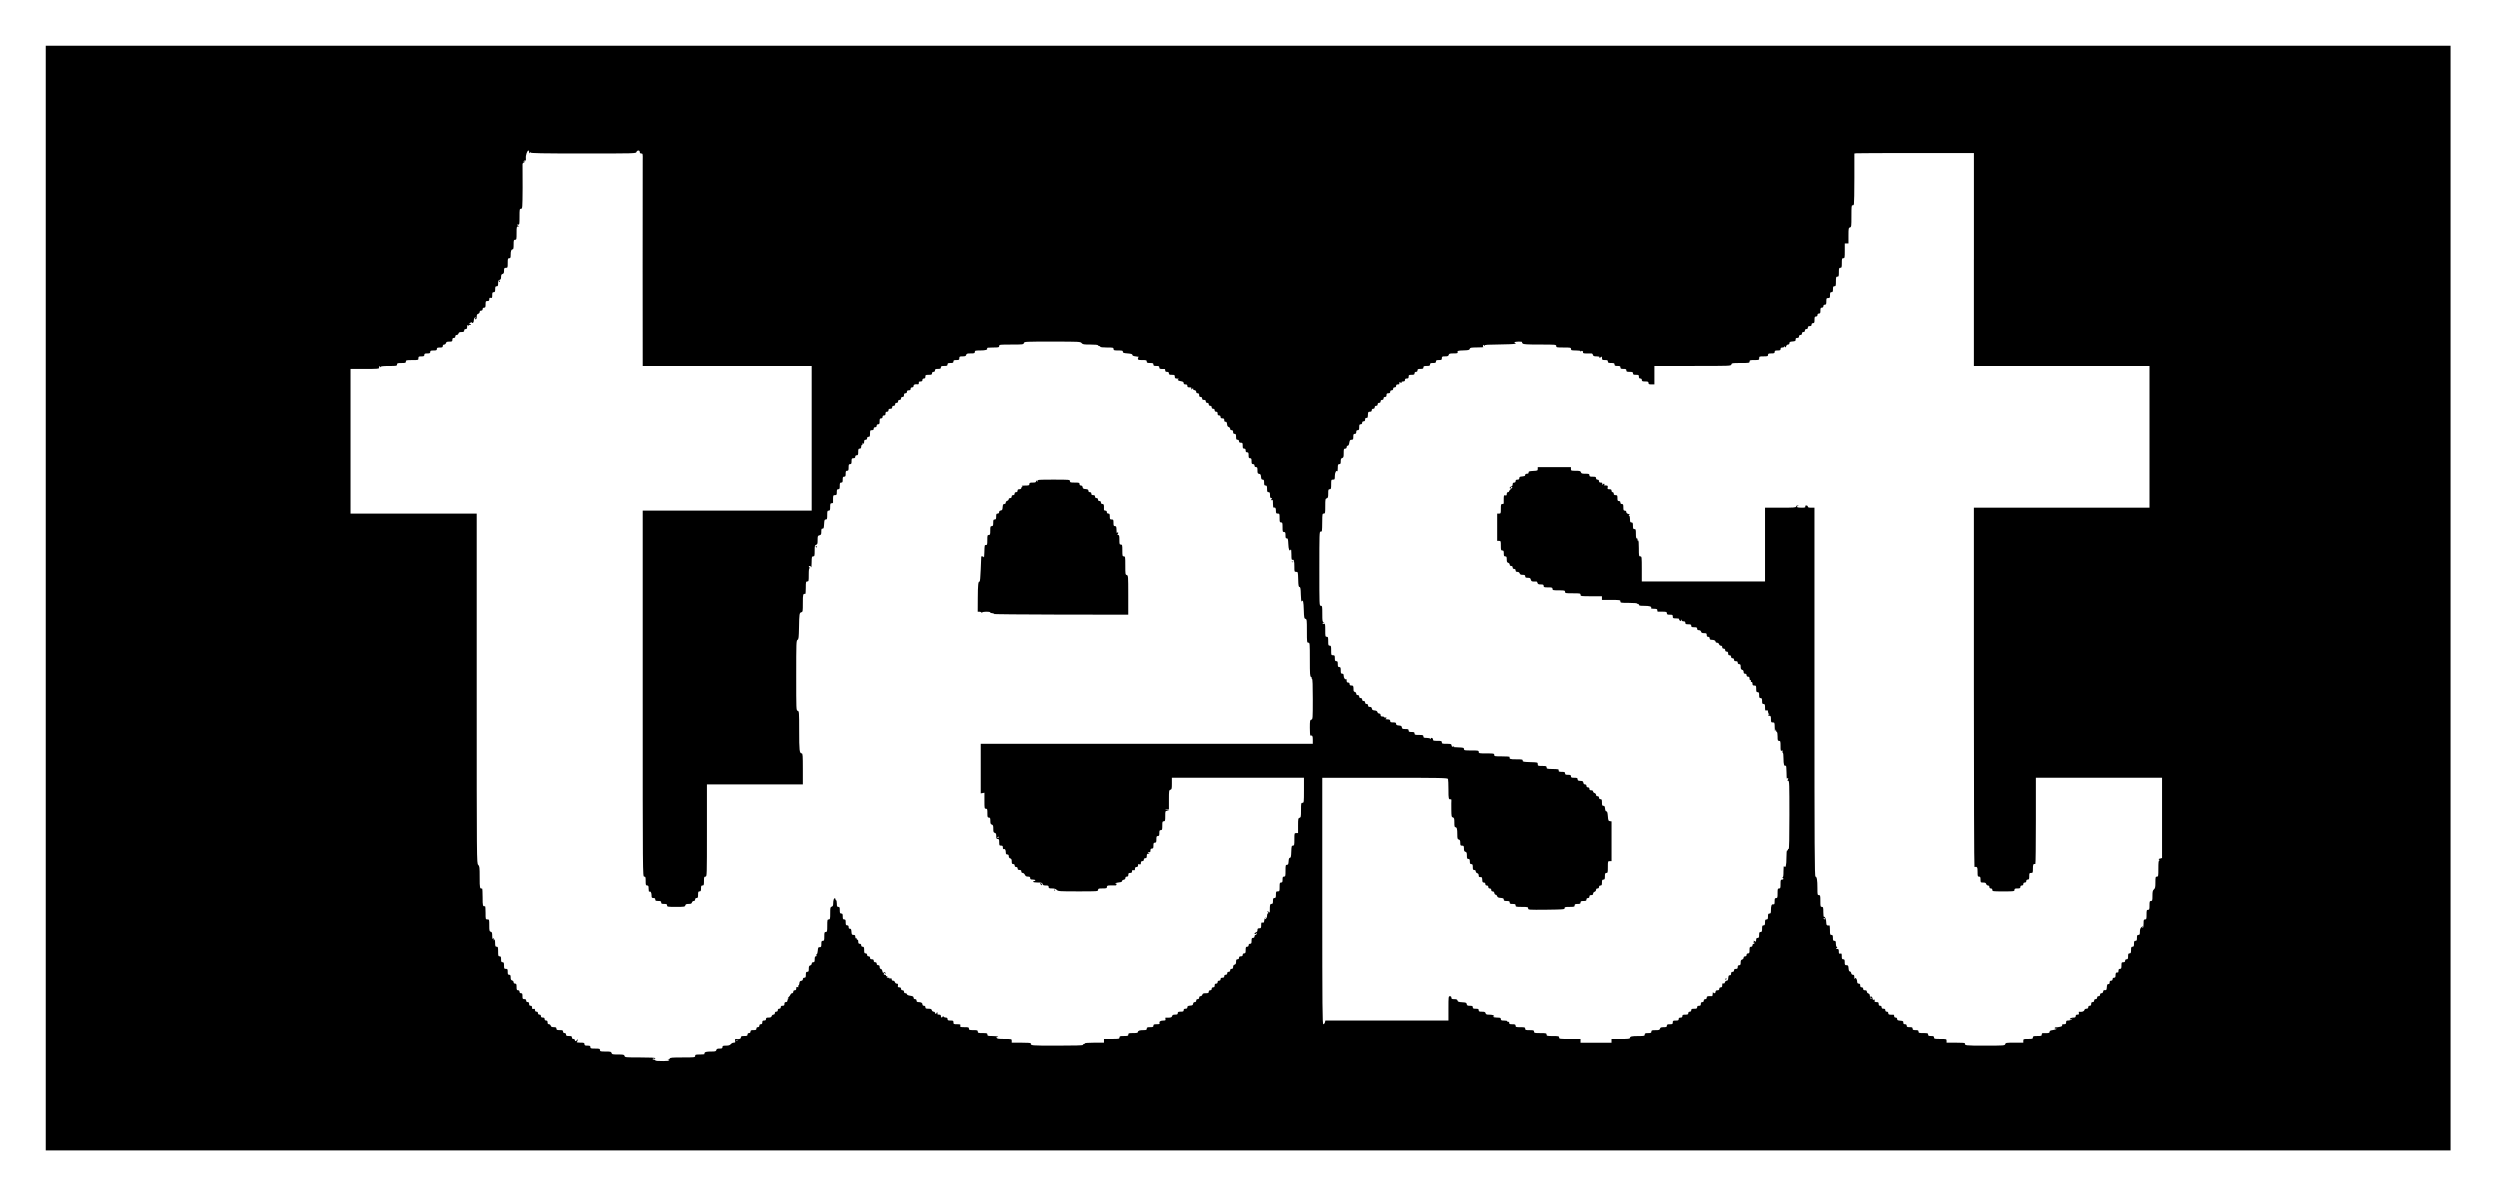 <?xml version="1.0" standalone="no"?>
<!DOCTYPE svg PUBLIC "-//W3C//DTD SVG 20010904//EN"
 "http://www.w3.org/TR/2001/REC-SVG-20010904/DTD/svg10.dtd">
<svg version="1.0" xmlns="http://www.w3.org/2000/svg"
 width="3388pt" height="1621pt" viewBox="0 0 3388 1621"
 preserveAspectRatio="xMidYMid meet">

<g transform="translate(0,1621) scale(0.1,-0.1)"
fill="#000000" stroke="none">
<path d="M620 8105 l0 -7485 16295 0 16295 0 0 7485 0 7485 -16295 0 -16295 0
0 -7485z m6550 6043 c0 -19 2 -20 10 -8 6 10 10 11 10 3 0 -10 150 -13 714
-13 706 0 715 0 721 20 3 11 15 20 26 20 12 0 19 -7 19 -20 0 -14 7 -20 21
-20 20 0 21 -5 19 -97 -1 -54 -1 -702 -1 -1440 l1 -1343 1145 0 1145 0 0 -980
0 -980 -1145 0 -1145 0 0 -2480 c0 -2473 0 -2480 20 -2480 18 0 20 -7 20 -60
0 -53 2 -60 20 -60 17 0 20 -7 20 -46 0 -30 4 -43 11 -38 16 9 29 -15 29 -53
0 -28 3 -33 25 -33 18 0 25 -5 25 -20 0 -17 7 -20 40 -20 33 0 40 -3 40 -20 0
-17 7 -20 40 -20 33 0 40 -3 40 -20 0 -19 7 -20 121 -20 112 0 121 1 126 20 4
16 14 20 45 20 31 0 41 4 45 20 3 11 14 20 24 20 12 0 19 7 19 20 0 13 7 20
20 20 17 0 20 7 20 45 0 38 3 45 20 45 17 0 20 7 20 40 0 33 3 40 20 40 18 0
20 7 20 60 0 53 2 60 20 60 20 0 20 7 20 625 l0 625 650 0 650 0 0 210 c0 178
-2 210 -15 210 -31 0 -35 39 -35 305 0 258 -1 267 -20 272 -20 5 -20 14 -20
479 0 440 1 474 18 483 15 8 17 29 20 168 3 184 5 199 32 206 19 5 20 13 20
126 0 119 2 127 33 122 4 0 7 37 7 84 0 78 2 85 20 85 19 0 20 7 20 90 0 65 3
90 13 91 10 0 10 2 0 6 -18 7 -16 23 1 23 8 0 17 -8 19 -17 3 -10 5 19 6 65 1
75 3 82 21 82 18 0 20 7 20 76 0 67 2 76 20 81 17 5 20 14 20 64 0 54 2 59 25
65 22 5 25 12 25 49 0 35 3 43 18 41 14 -1 17 9 20 62 3 54 6 62 22 62 18 0
20 7 20 60 0 53 2 60 20 60 17 0 20 7 20 50 0 43 3 50 20 50 11 0 19 3 19 8
-1 4 -1 28 0 55 1 43 3 47 26 47 23 0 25 4 25 40 0 33 3 40 20 40 17 0 20 7
20 45 0 38 3 45 20 45 17 0 20 7 20 40 0 33 3 40 20 40 17 0 20 7 20 40 0 33
3 40 20 40 17 0 20 7 20 45 0 38 3 45 20 45 17 0 20 7 20 40 0 36 3 40 25 40
18 0 25 5 25 20 0 13 7 20 20 20 17 0 20 7 20 45 0 38 3 45 20 45 15 0 20 7
20 25 0 14 5 25 10 25 6 0 10 8 10 18 0 14 2 15 10 2 7 -11 10 -7 10 18 0 25
4 32 20 32 13 0 20 7 20 20 0 13 7 20 20 20 17 0 20 7 20 45 0 41 2 45 25 45
18 0 25 5 25 20 0 13 7 20 20 20 13 0 20 7 20 20 0 13 7 20 20 20 17 0 20 7
20 40 0 33 3 40 20 40 13 0 20 7 20 20 0 13 7 20 20 20 15 0 20 7 20 25 0 18
5 25 20 25 13 0 20 7 20 20 0 15 7 20 25 20 18 0 25 5 25 20 0 13 7 20 20 20
13 0 20 7 20 20 0 13 7 20 20 20 13 0 20 7 20 20 0 13 7 20 20 20 13 0 20 7
20 20 0 13 7 20 20 20 15 0 20 7 20 25 0 18 5 25 20 25 13 0 20 7 20 20 0 15
7 20 25 20 18 0 25 5 25 20 0 13 7 20 20 20 13 0 20 7 20 20 0 19 19 26 58 21
11 -2 16 11 13 32 0 4 10 7 24 7 18 0 25 5 25 20 0 13 7 20 20 20 15 0 20 7
20 25 0 23 4 25 45 25 38 0 45 3 45 20 0 13 7 20 20 20 13 0 20 7 20 20 0 17
7 20 40 20 33 0 40 3 40 20 0 17 7 20 45 20 38 0 45 3 45 20 0 17 7 20 40 20
33 0 40 3 40 20 0 17 7 20 40 20 36 0 40 3 40 25 0 23 4 25 44 25 35 0 45 4
49 20 4 17 14 20 61 20 49 0 56 2 56 20 0 18 7 20 73 20 74 0 105 10 93 29 -5
8 18 11 78 11 79 0 86 2 86 20 0 19 7 20 164 20 156 0 165 1 171 20 6 20 15
20 386 20 367 0 380 -1 396 -20 15 -18 30 -20 120 -20 62 0 103 -4 103 -10 0
-5 7 -10 15 -10 8 0 15 -4 15 -10 0 -6 37 -10 90 -10 83 0 90 -1 90 -20 0 -18
7 -20 64 -20 55 0 64 -3 62 -17 -1 -15 10 -19 64 -23 49 -4 65 -9 65 -20 0
-11 15 -17 50 -21 28 -3 44 -7 38 -7 -7 -1 -13 -11 -13 -22 0 -18 7 -20 60
-20 53 0 60 -2 60 -20 0 -17 7 -20 45 -20 38 0 45 -3 45 -20 0 -17 7 -20 40
-20 33 0 40 -3 40 -20 0 -16 7 -20 33 -21 17 -1 35 -1 40 0 4 0 7 -8 7 -19 0
-15 7 -20 25 -20 18 0 25 -5 25 -20 0 -17 7 -20 40 -20 36 0 40 -2 40 -25 0
-21 5 -25 33 -26 17 0 26 -3 20 -6 -25 -9 -12 -23 27 -29 30 -5 40 -11 40 -25
0 -14 7 -19 25 -19 18 0 25 -5 25 -20 0 -16 7 -20 30 -20 24 0 28 -3 23 -17
-6 -16 -5 -16 11 -4 14 12 17 12 14 0 -2 -8 7 -15 20 -17 14 -2 22 -10 22 -23
0 -12 7 -19 20 -19 15 0 20 -7 20 -25 0 -18 5 -25 20 -25 13 0 20 -7 20 -20 0
-15 7 -20 25 -20 18 0 25 -5 25 -20 0 -13 7 -20 20 -20 13 0 20 -7 20 -20 0
-13 7 -20 20 -20 13 0 20 -7 20 -20 0 -13 7 -20 20 -20 13 0 20 -7 20 -20 0
-13 7 -20 20 -20 15 0 20 -7 20 -25 0 -18 5 -25 20 -25 13 0 20 -7 20 -20 0
-15 7 -20 25 -20 20 0 25 -5 25 -24 0 -17 5 -23 18 -22 12 1 18 -8 20 -33 2
-23 9 -35 23 -38 10 -3 19 -14 19 -24 0 -12 7 -19 20 -19 15 0 20 -7 20 -25 0
-18 5 -25 20 -25 17 0 20 -7 20 -40 0 -33 3 -40 20 -40 13 0 20 -7 20 -20 0
-15 7 -20 25 -20 23 0 25 -4 25 -40 0 -33 3 -40 20 -40 15 0 20 -7 20 -25 0
-18 5 -25 20 -25 17 0 20 -7 20 -40 0 -33 3 -40 20 -40 17 0 20 -7 20 -40 0
-33 3 -40 20 -40 13 0 20 -7 20 -20 0 -13 7 -20 20 -20 17 0 20 -7 20 -44 0
-39 3 -45 23 -48 18 -2 23 -10 25 -40 3 -30 7 -38 23 -38 16 0 19 -7 19 -40 0
-33 3 -40 20 -40 17 0 20 -7 20 -45 0 -38 3 -45 20 -45 17 0 20 -7 20 -40 0
-30 4 -40 16 -40 14 0 15 -2 3 -17 -12 -15 -12 -16 4 -10 15 6 17 0 17 -48 0
-30 3 -54 8 -54 25 4 32 -4 32 -41 0 -36 3 -40 25 -40 24 0 25 -3 25 -60 0
-53 2 -60 20 -60 18 0 20 -7 20 -65 0 -58 2 -65 20 -65 17 0 20 -7 20 -44 0
-36 3 -44 18 -42 14 1 17 -10 20 -74 3 -77 15 -107 32 -80 7 10 10 -10 10 -64
0 -63 3 -77 14 -73 20 8 26 -14 26 -94 0 -67 1 -69 25 -69 24 0 24 -1 27 -102
2 -84 6 -103 18 -103 12 0 16 -20 18 -105 2 -68 6 -100 12 -90 17 28 25 -3 28
-117 3 -104 6 -116 23 -120 18 -5 19 -16 19 -164 0 -152 1 -159 20 -159 19 0
20 -7 20 -229 0 -198 2 -230 16 -235 8 -3 12 -10 9 -16 -3 -5 -1 -10 4 -10 8
0 11 -88 11 -274 0 -265 -1 -274 -20 -279 -18 -5 -20 -14 -20 -111 0 -58 3
-105 8 -105 27 5 32 -4 32 -56 l0 -55 -2250 0 -2250 0 0 -336 0 -336 25 4 25
5 0 -108 c0 -102 1 -109 20 -109 18 0 20 -7 20 -60 0 -53 2 -60 20 -60 17 0
20 -7 20 -44 0 -36 4 -46 20 -51 17 -5 20 -15 20 -57 0 -41 3 -51 20 -55 16
-4 20 -14 20 -44 0 -32 3 -39 20 -39 17 0 20 -7 20 -45 0 -41 2 -45 25 -45 20
0 25 -5 25 -26 0 -18 4 -25 14 -21 16 6 26 -13 26 -49 0 -17 6 -24 20 -24 14
0 20 -7 20 -24 0 -15 7 -26 20 -29 15 -4 20 -14 20 -41 0 -29 4 -36 20 -36 13
0 20 -7 20 -20 0 -13 7 -20 20 -20 13 0 20 -7 20 -20 0 -15 7 -20 25 -20 18 0
25 -5 25 -20 0 -13 7 -20 18 -20 11 0 24 -11 30 -25 9 -19 19 -25 42 -25 23 0
30 -4 30 -20 0 -16 7 -20 35 -20 19 0 35 -4 35 -10 0 -5 -7 -10 -15 -10 -8 0
-15 -4 -15 -10 0 -6 27 -10 61 -10 52 0 62 -3 66 -20 4 -16 14 -20 44 -20 32
0 39 -3 39 -20 0 -17 7 -20 45 -20 32 0 51 -6 65 -20 19 -19 33 -20 290 -20
263 0 270 0 270 20 0 18 7 20 60 20 53 0 60 2 60 20 0 17 7 20 48 21 26 1 55
1 65 0 10 -2 17 5 17 14 0 10 -5 14 -12 9 -9 -5 -10 -4 -3 4 6 6 28 13 50 14
27 2 40 8 40 18 0 8 10 16 23 18 14 2 22 10 22 23 0 12 7 19 20 19 15 0 20 7
20 25 0 20 5 25 25 25 19 0 25 5 25 21 0 16 5 20 20 16 16 -4 20 0 20 19 0 17
6 24 20 24 18 0 25 11 21 34 -1 5 7 6 19 3 16 -4 20 0 20 19 0 17 6 24 20 24
13 0 20 7 20 20 0 13 7 20 20 20 16 0 20 7 20 30 0 24 4 30 23 31 21 0 21 1 2
9 -14 6 -16 9 -5 10 8 2 18 2 23 1 4 0 7 10 7 24 0 18 5 25 20 25 17 0 20 7
20 40 0 33 3 40 20 40 17 0 20 7 20 45 0 38 3 45 20 45 17 0 20 7 20 40 0 33
3 40 20 40 18 0 20 7 20 60 0 53 2 60 20 60 18 0 20 7 20 70 0 69 0 70 28 71
l27 1 -30 8 -30 8 28 1 27 1 0 131 c0 122 1 131 20 136 18 5 20 14 20 84 l0
79 895 0 895 0 0 -170 c0 -163 -1 -170 -20 -170 -19 0 -20 -7 -20 -99 0 -90
-2 -99 -20 -104 -18 -5 -20 -14 -20 -106 l0 -101 -25 0 c-25 0 -25 -1 -25 -85
0 -78 -2 -85 -20 -85 -17 0 -19 -8 -22 -82 -2 -66 -6 -83 -18 -83 -11 0 -16
-13 -18 -47 -3 -40 -6 -48 -23 -48 -17 0 -19 -7 -19 -80 0 -73 -2 -80 -20 -80
-17 0 -20 -7 -20 -40 0 -33 -3 -40 -20 -40 -18 0 -20 -7 -20 -60 0 -57 -1 -60
-25 -60 -23 0 -25 -4 -25 -45 0 -38 -3 -45 -20 -45 -17 0 -20 -7 -20 -40 0
-33 -3 -40 -20 -40 -17 0 -20 -7 -22 -47 0 -27 -1 -54 -1 -62 1 -9 -2 -10 -10
-2 -6 6 -16 11 -21 11 -6 0 -4 -5 4 -11 11 -8 12 -12 3 -16 -7 -2 -13 -17 -13
-33 0 -15 -7 -33 -15 -40 -9 -8 -15 -8 -15 -2 0 6 5 13 10 15 6 3 5 4 -2 3 -7
-1 -14 -19 -16 -38 -3 -30 -6 -35 -23 -31 -16 5 -19 0 -19 -36 0 -37 -2 -41
-25 -41 -20 0 -25 -5 -25 -24 0 -16 -7 -27 -20 -31 -11 -3 -20 -11 -20 -16 0
-13 18 -11 23 4 3 7 6 5 6 -5 1 -10 -6 -18 -14 -18 -8 0 -15 -9 -15 -20 0 -13
-7 -20 -20 -20 -17 0 -20 -7 -20 -40 0 -33 -3 -40 -20 -40 -13 0 -20 -7 -20
-20 0 -13 -7 -20 -20 -20 -17 0 -20 -7 -20 -45 0 -38 -3 -45 -20 -45 -13 0
-20 -7 -20 -20 0 -15 -7 -20 -25 -20 -18 0 -25 -5 -25 -20 0 -13 -7 -20 -20
-20 -16 0 -20 -7 -20 -34 0 -25 -5 -35 -20 -39 -14 -3 -20 -14 -20 -31 0 -19
-5 -26 -20 -26 -13 0 -20 -7 -20 -20 0 -13 -7 -20 -20 -20 -13 0 -20 -7 -20
-20 0 -13 -7 -20 -20 -20 -13 0 -20 -7 -20 -20 0 -15 -7 -20 -25 -20 -18 0
-25 -5 -25 -20 0 -13 -7 -20 -20 -20 -13 0 -20 -7 -20 -20 0 -13 -7 -20 -20
-20 -15 0 -20 -7 -20 -25 0 -18 -5 -25 -20 -25 -13 0 -20 -7 -20 -20 0 -13 -7
-20 -20 -20 -13 0 -20 -7 -20 -20 0 -17 -7 -20 -41 -20 -32 0 -42 -4 -46 -20
-3 -11 -14 -20 -24 -20 -12 0 -19 -7 -19 -20 0 -13 -7 -20 -20 -20 -13 0 -20
-7 -20 -20 0 -13 -7 -20 -19 -20 -13 0 -21 -8 -23 -22 -2 -19 -10 -24 -40 -26
-30 -3 -38 -7 -38 -23 0 -14 -7 -19 -25 -19 -18 0 -25 -5 -25 -20 0 -17 -7
-20 -40 -20 -33 0 -40 -3 -40 -20 0 -16 -7 -20 -36 -20 -27 0 -37 -5 -41 -20
-4 -15 -14 -20 -42 -21 -20 -1 -40 -1 -45 0 -5 1 -6 -7 -3 -19 4 -17 0 -20
-26 -20 -41 0 -62 -14 -54 -34 5 -13 -1 -16 -38 -16 -38 0 -45 -3 -45 -20 0
-17 -7 -20 -45 -20 -38 0 -45 -3 -45 -20 0 -17 -7 -20 -44 -20 -54 0 -76 -8
-76 -26 0 -11 -16 -14 -65 -14 -58 0 -65 -2 -65 -20 0 -18 -7 -20 -60 -20 -53
0 -60 -2 -60 -20 0 -19 -7 -20 -105 -20 l-105 0 0 -25 0 -25 -130 0 c-80 0
-130 -4 -130 -10 0 -5 -7 -10 -16 -10 -8 0 -12 -5 -9 -10 4 -7 -115 -10 -349
-10 -358 0 -362 0 -357 32 0 5 -57 8 -129 8 l-130 0 0 25 c0 25 0 25 -99 25
-82 0 -100 3 -105 16 -5 12 -2 15 9 10 9 -3 13 -2 10 4 -3 6 -37 10 -76 10
-62 0 -69 2 -69 20 0 18 -7 20 -65 20 -58 0 -65 2 -65 20 0 18 -7 20 -60 20
-53 0 -60 2 -60 20 0 18 -7 20 -61 20 -56 0 -61 2 -56 20 5 18 0 20 -44 20
-46 0 -49 2 -49 25 0 23 -4 25 -40 25 -33 0 -40 3 -40 20 0 14 -7 20 -24 20
-13 0 -27 6 -30 13 -5 9 -7 9 -12 0 -9 -20 -24 -15 -24 7 0 15 -7 20 -26 20
-19 0 -25 4 -20 15 3 8 1 15 -4 15 -6 0 -10 -4 -10 -10 0 -5 -4 -10 -10 -10
-5 0 -10 7 -10 15 0 8 -8 15 -19 15 -10 0 -21 9 -24 20 -4 16 -14 20 -46 20
-34 0 -41 3 -41 20 0 13 -7 20 -20 20 -13 0 -20 7 -20 19 0 21 -19 31 -56 31
-17 0 -24 6 -24 20 0 13 -7 20 -20 20 -13 0 -20 7 -20 19 0 16 -9 21 -45 27
-28 4 -45 11 -45 20 0 8 -9 14 -20 14 -13 0 -20 7 -20 20 0 13 -7 20 -20 20
-13 0 -20 7 -20 20 0 14 -7 20 -24 20 -19 0 -22 4 -18 25 3 20 0 25 -16 25
-11 0 -22 8 -25 20 -3 12 -14 20 -25 20 -13 0 -19 6 -18 18 1 13 -8 18 -38 20
-29 3 -36 6 -25 13 11 7 11 9 -4 9 -10 0 -15 5 -12 10 3 6 -3 10 -14 10 -14 0
-19 5 -14 16 5 13 7 13 14 2 5 -7 9 -8 9 -2 0 18 -12 25 -25 14 -9 -8 -14 -2
-18 20 -4 18 -13 30 -22 30 -9 0 -15 9 -15 25 0 18 -5 25 -20 25 -13 0 -20 7
-20 20 0 13 -7 20 -20 20 -13 0 -20 7 -20 20 0 15 -7 20 -25 20 -18 0 -25 5
-25 20 0 13 -7 20 -20 20 -13 0 -20 7 -20 20 0 13 -7 20 -20 20 -17 0 -20 7
-20 45 0 38 -3 45 -20 45 -13 0 -20 7 -20 20 0 13 -7 20 -20 20 -16 0 -20 7
-20 31 0 17 -4 28 -10 24 -5 -3 -10 1 -10 10 0 9 -4 13 -10 10 -6 -4 -10 5
-10 19 0 21 -5 26 -24 26 -22 0 -25 5 -28 43 -2 33 -7 42 -20 41 -13 -1 -18 5
-18 22 0 17 -6 24 -20 24 -17 0 -20 7 -20 40 0 33 -3 40 -20 40 -17 0 -20 7
-20 40 0 33 -3 40 -20 40 -17 0 -20 7 -20 45 0 38 -3 45 -20 45 -17 0 -20 7
-20 45 0 25 -5 45 -10 45 -6 0 -9 5 -8 11 2 6 -2 13 -8 16 -13 5 -24 -28 -24
-75 0 -25 -5 -35 -20 -39 -18 -5 -20 -14 -20 -89 0 -77 -2 -84 -20 -84 -18 0
-20 -7 -20 -85 0 -78 -2 -85 -20 -85 -18 0 -20 -7 -20 -60 0 -53 -2 -60 -20
-60 -17 0 -20 -7 -20 -43 0 -39 -3 -43 -22 -43 -20 1 -23 -5 -26 -46 -2 -27
-8 -48 -14 -48 -5 0 -8 -7 -4 -15 3 -9 0 -15 -9 -15 -11 0 -15 -11 -15 -40 0
-33 -3 -40 -20 -40 -13 0 -20 -7 -20 -19 0 -10 -9 -21 -20 -24 -16 -4 -20 -14
-20 -46 0 -34 -3 -41 -20 -41 -17 0 -20 -7 -20 -40 0 -33 -3 -40 -20 -40 -13
0 -20 -7 -20 -19 0 -13 -8 -21 -22 -23 -18 -2 -24 -11 -26 -36 -2 -18 -7 -30
-13 -27 -5 4 -6 -2 -2 -11 5 -13 3 -16 -10 -11 -13 5 -17 1 -17 -18 0 -18 -5
-25 -20 -25 -13 0 -20 -7 -20 -20 0 -11 -7 -20 -15 -20 -9 0 -19 -8 -22 -17
-4 -10 -15 -26 -26 -36 -15 -12 -16 -17 -6 -18 10 0 11 -2 2 -6 -7 -2 -13 -13
-13 -24 0 -12 -7 -19 -20 -19 -15 0 -20 -7 -20 -25 0 -20 -5 -25 -25 -25 -18
0 -25 -5 -25 -20 0 -13 -7 -20 -20 -20 -13 0 -20 -7 -20 -20 0 -13 -7 -20 -20
-20 -13 0 -20 -7 -20 -20 0 -13 -7 -20 -19 -20 -10 0 -21 -9 -24 -20 -4 -15
-14 -20 -41 -20 -29 0 -36 -4 -36 -20 0 -15 -7 -20 -25 -20 -20 0 -25 -5 -25
-25 0 -18 -5 -25 -20 -25 -13 0 -20 -7 -20 -20 0 -13 -7 -20 -20 -20 -13 0
-20 -7 -20 -20 0 -17 -7 -20 -40 -20 -33 0 -40 -3 -40 -20 0 -13 -7 -20 -20
-20 -13 0 -20 -7 -20 -20 0 -17 -7 -20 -45 -20 -38 0 -45 -3 -45 -20 0 -19
-25 -27 -69 -20 -10 1 -12 -6 -9 -24 4 -22 2 -26 -18 -26 -14 0 -32 -9 -41
-20 -13 -15 -30 -20 -65 -20 -41 0 -48 -3 -48 -20 0 -17 -7 -20 -39 -20 -30 0
-40 -4 -44 -20 -4 -18 -14 -20 -75 -20 -46 0 -73 -5 -81 -13 -6 -8 -8 -17 -4
-20 3 -4 -24 -7 -60 -7 -60 0 -67 -2 -67 -20 0 -19 -7 -20 -169 -20 -141 0
-170 -2 -175 -15 -3 -8 -13 -16 -23 -16 -10 -1 -4 -5 12 -9 20 -5 -6 -8 -77
-9 -66 -1 -108 3 -108 9 0 6 -9 10 -21 10 -11 0 -18 4 -14 10 3 5 12 7 20 3 8
-3 15 0 15 6 0 8 -62 11 -206 11 -197 0 -206 1 -211 20 -5 18 -14 20 -88 20
-74 0 -83 2 -88 20 -5 18 -14 20 -81 20 -69 0 -76 2 -76 20 0 18 -7 20 -65 20
-58 0 -65 2 -65 20 0 17 -7 20 -40 20 -33 0 -40 3 -40 20 0 18 -7 20 -57 20
-32 0 -53 4 -48 8 6 4 11 16 13 27 2 18 2 18 -8 3 -13 -22 -30 -23 -30 -3 0 8
-9 15 -20 15 -13 0 -20 7 -20 20 0 17 -7 20 -40 20 -33 0 -40 3 -40 20 0 13
-7 20 -20 20 -13 0 -20 7 -20 20 0 17 -7 20 -45 20 -38 0 -45 3 -45 20 0 16
-7 20 -36 20 -27 0 -37 5 -41 20 -3 11 -14 20 -24 20 -14 0 -19 7 -19 25 0 18
-5 25 -20 25 -13 0 -20 7 -20 20 0 15 -7 20 -25 20 -18 0 -25 5 -25 20 0 13
-7 20 -20 20 -13 0 -20 7 -20 20 0 13 -7 20 -20 20 -14 0 -20 7 -20 21 0 16
-5 20 -20 16 -16 -4 -20 0 -20 19 0 17 -6 24 -20 24 -15 0 -20 7 -20 25 0 18
-5 25 -20 25 -13 0 -20 7 -20 20 0 15 -7 20 -25 20 -22 0 -25 4 -25 40 0 33
-3 40 -20 40 -13 0 -20 7 -20 20 0 13 -7 20 -20 20 -17 0 -20 7 -20 45 0 38
-3 45 -20 45 -13 0 -20 7 -20 19 0 10 -9 21 -20 24 -15 4 -20 14 -20 41 0 29
-4 36 -20 36 -17 0 -20 7 -20 40 0 36 -2 40 -25 40 -23 0 -25 4 -25 45 0 38
-3 45 -20 45 -17 0 -20 7 -20 40 0 33 -3 40 -20 40 -18 0 -20 7 -20 65 0 58
-2 65 -20 65 -18 0 -20 7 -21 58 0 41 -3 51 -9 37 -8 -18 -9 -18 -9 5 -1 20
-3 22 -11 10 -7 -11 -10 0 -10 36 0 43 -3 53 -20 57 -18 5 -20 14 -20 86 0 80
0 81 -25 81 -25 0 -25 1 -25 90 0 50 -3 89 -7 89 -31 -5 -33 3 -33 121 0 66
-3 119 -7 119 -31 -5 -33 3 -33 151 0 137 -2 152 -20 170 -20 20 -20 33 -20
2390 l0 2370 -855 0 -855 0 0 980 0 980 196 0 c168 0 195 2 191 15 -4 8 -2 17
3 20 6 4 10 0 11 -7 0 -10 2 -10 6 0 3 8 36 12 114 12 102 0 109 1 109 20 0
18 7 20 60 20 53 0 60 2 60 20 0 18 7 20 85 20 84 0 85 0 85 25 0 23 4 25 40
25 33 0 40 3 40 20 0 17 7 20 40 20 33 0 40 3 40 20 0 17 7 20 45 20 38 0 45
3 45 20 0 17 7 20 40 20 33 0 40 3 40 20 0 13 7 20 19 20 10 0 21 9 24 20 4
16 14 20 46 20 37 0 41 2 41 25 0 18 5 25 20 25 13 0 20 7 20 20 0 13 7 20 19
20 10 0 21 9 24 20 4 15 14 20 41 20 29 0 36 4 36 20 0 13 7 20 20 20 16 0 20
7 20 33 0 24 3 28 10 17 7 -12 10 -12 10 -1 0 7 6 11 15 7 8 -3 15 -1 15 4 0
6 -8 11 -17 11 -17 1 -17 2 0 6 9 2 17 10 17 16 0 8 3 7 9 -2 11 -17 31 -6 31
19 0 26 10 50 22 50 7 0 6 -5 -1 -13 -8 -10 -7 -14 4 -14 10 0 15 11 15 35 0
25 5 35 20 39 11 3 20 14 20 24 0 12 7 19 20 19 13 0 20 7 20 20 0 13 7 20 20
20 17 0 20 7 20 45 0 41 2 45 25 45 20 0 25 5 25 24 0 19 4 23 20 19 18 -5 20
0 20 36 0 34 3 41 20 41 17 0 20 7 20 40 0 33 3 40 20 40 17 0 20 7 20 41 0
32 4 42 20 46 15 4 20 14 20 40 0 26 5 36 20 40 16 4 20 14 20 44 0 35 3 39
25 39 24 0 25 2 25 65 0 58 2 65 20 65 17 0 20 7 20 44 0 54 8 76 26 76 11 0
14 16 14 65 0 58 2 65 20 65 19 0 20 7 20 90 0 86 1 90 23 91 16 1 18 2 5 6
-10 2 -18 9 -18 15 0 5 7 8 15 4 13 -5 15 11 15 104 0 103 1 110 20 110 19 0
20 7 22 283 0 155 0 294 -1 310 -2 20 4 30 21 36 21 9 21 10 3 11 -16 0 -17 2
-5 9 8 6 17 8 22 5 4 -3 6 13 4 34 -4 38 18 102 35 102 5 0 9 -10 9 -22z
m19580 -1455 l0 -1443 1190 0 1190 0 0 -960 0 -960 -1190 0 -1190 0 0 -2435
c0 -1339 3 -2434 8 -2434 37 6 42 -1 42 -66 0 -58 2 -65 20 -65 17 0 20 -7 20
-40 0 -39 1 -40 36 -40 27 0 37 -5 41 -20 3 -11 14 -20 24 -20 12 0 19 -7 19
-20 0 -13 7 -20 20 -20 13 0 20 -7 20 -20 0 -19 7 -20 150 -20 143 0 150 1
150 20 0 17 7 20 40 20 33 0 40 3 40 20 0 13 7 20 20 20 13 0 20 7 20 20 0 13
7 20 20 20 13 0 20 7 20 20 0 13 7 20 20 20 17 0 20 7 20 45 0 41 2 45 25 45
24 0 25 3 25 60 0 57 5 66 33 61 4 0 7 262 7 584 l0 585 855 0 855 0 0 -544 0
-544 -27 -7 c-21 -5 -24 -8 -12 -16 9 -6 10 -9 2 -9 -10 0 -13 -29 -13 -110 0
-103 -1 -110 -20 -110 -18 0 -20 -7 -20 -78 0 -65 -3 -80 -20 -95 -16 -14 -20
-29 -20 -87 0 -63 -2 -70 -20 -70 -18 0 -20 -7 -20 -60 0 -53 -2 -60 -20 -60
-18 0 -20 -7 -20 -65 0 -58 -2 -65 -20 -65 -18 0 -20 -7 -20 -54 0 -30 -4 -58
-10 -61 -6 -4 -7 1 -3 12 6 17 5 17 -15 -1 -16 -14 -22 -30 -22 -63 0 -36 -3
-43 -20 -43 -17 0 -20 -7 -20 -40 0 -33 -3 -40 -20 -40 -17 0 -20 -7 -20 -40
0 -33 -3 -40 -20 -40 -17 0 -20 -7 -20 -45 0 -38 -3 -45 -20 -45 -17 0 -20 -7
-20 -40 0 -33 -3 -40 -20 -40 -13 0 -20 -7 -20 -20 0 -15 -7 -20 -25 -20 -23
0 -25 -4 -25 -45 0 -38 -3 -45 -20 -45 -15 0 -20 -7 -20 -25 0 -14 -3 -24 -7
-24 -26 4 -33 -4 -33 -36 0 -28 -4 -35 -20 -35 -13 0 -20 -7 -20 -20 0 -13 -7
-20 -20 -20 -14 0 -20 -7 -20 -24 0 -17 -5 -23 -17 -22 -14 1 -19 -8 -21 -42
-3 -38 -6 -43 -25 -40 -16 2 -23 -3 -25 -19 -2 -15 -10 -23 -23 -23 -12 0 -19
-7 -19 -20 0 -13 -7 -20 -20 -20 -13 0 -20 -7 -20 -20 0 -13 -7 -20 -20 -20
-13 0 -20 -7 -20 -20 0 -13 -7 -20 -20 -20 -15 0 -20 -7 -20 -25 0 -18 -5 -25
-20 -25 -13 0 -20 -7 -20 -20 0 -14 -7 -20 -24 -20 -15 0 -26 -7 -29 -20 -5
-18 -36 -27 -71 -21 -5 1 -6 -7 -3 -19 4 -16 0 -20 -19 -20 -17 0 -24 -6 -24
-20 0 -14 -7 -20 -24 -20 -31 0 -56 -10 -56 -21 0 -6 10 -5 23 1 21 11 21 10
3 -4 -11 -9 -32 -16 -48 -16 -23 0 -28 -4 -28 -25 0 -21 -5 -25 -30 -25 -21 0
-28 -4 -24 -14 4 -11 -5 -17 -33 -22 -21 -5 -43 -7 -50 -6 -6 2 -14 -2 -18 -8
-3 -6 4 -10 17 -11 20 -1 19 -2 -7 -10 -16 -5 -41 -10 -55 -12 -16 -3 -24 -10
-24 -21 1 -12 -8 -16 -40 -17 -22 -1 -47 -1 -53 0 -7 1 -13 -7 -13 -19 0 -18
-6 -20 -60 -20 -53 0 -60 -2 -60 -20 0 -18 -7 -20 -65 -20 -63 0 -65 -1 -65
-25 l0 -25 -119 0 c-111 0 -120 -1 -126 -20 -6 -19 -15 -20 -276 -20 -269 0
-275 1 -270 33 0 4 -55 7 -124 7 l-125 0 0 25 c0 25 -1 25 -85 25 -78 0 -85 2
-85 20 0 17 -7 20 -40 20 -33 0 -40 3 -40 20 0 18 -7 20 -65 20 -58 0 -65 2
-65 20 0 17 -7 20 -40 20 -33 0 -40 3 -40 20 0 17 -7 20 -40 20 -33 0 -40 3
-40 20 0 14 -7 20 -23 20 -18 0 -23 5 -23 23 1 19 -5 22 -41 25 -35 3 -43 7
-43 23 0 12 -7 19 -20 19 -13 0 -20 7 -20 20 0 11 -3 19 -7 19 -5 -1 -23 -1
-40 0 -26 1 -33 5 -33 21 0 13 -7 20 -20 20 -13 0 -20 7 -20 20 0 15 -7 20
-25 20 -18 0 -25 5 -25 20 0 13 -7 20 -20 20 -15 0 -20 7 -20 25 0 21 -5 25
-31 25 -17 0 -28 4 -24 10 3 5 3 15 -1 21 -5 8 -9 8 -14 -1 -4 -7 -10 0 -13
19 -5 22 -11 29 -22 25 -11 -4 -15 0 -15 16 0 13 -8 24 -20 27 -11 3 -20 14
-20 24 0 14 -7 19 -25 19 -18 0 -25 5 -25 20 0 13 -7 20 -20 20 -15 0 -20 7
-20 25 0 18 -5 25 -20 25 -13 0 -20 7 -21 20 -2 29 -3 33 -13 49 -7 11 -10 11
-17 0 -6 -10 -9 -4 -9 19 0 25 -4 32 -19 32 -13 0 -21 8 -23 23 -2 12 -10 22
-18 22 -10 0 -16 13 -18 43 -3 37 -6 42 -28 42 -21 0 -24 4 -24 40 0 33 -3 40
-20 40 -17 0 -20 7 -20 41 0 36 -2 41 -20 36 -17 -4 -20 0 -20 29 0 29 -4 34
-22 34 -19 0 -20 2 -8 11 11 8 12 12 3 16 -8 2 -13 22 -13 44 0 32 -3 39 -20
39 -17 0 -20 7 -20 40 0 33 -3 40 -20 40 -18 0 -20 7 -20 65 0 36 -3 64 -7 64
-33 -5 -43 3 -43 35 0 44 -17 89 -30 81 -6 -4 -10 20 -10 64 0 64 -2 71 -20
71 -18 0 -20 7 -20 80 0 73 -2 80 -20 80 -19 0 -20 7 -20 94 0 111 -8 156 -26
156 -12 0 -14 385 -14 2500 l0 2500 -45 0 c-33 0 -45 4 -45 15 0 8 -9 15 -20
15 -13 0 -18 -5 -14 -15 5 -12 -5 -15 -55 -15 -57 0 -82 13 -43 23 13 4 11 5
-5 6 -14 1 -23 -5 -23 -14 0 -13 -30 -15 -210 -15 l-210 0 0 -500 0 -500 -835
0 -835 0 0 170 c0 163 -1 170 -20 170 -19 0 -20 7 -20 111 0 75 -3 108 -11
104 -6 -4 -9 0 -7 11 2 11 -2 18 -9 17 -9 -2 -13 15 -13 62 0 58 -2 65 -20 65
-17 0 -20 7 -20 45 0 38 -3 45 -20 45 -17 0 -20 7 -20 45 0 29 -4 45 -12 45
-9 0 -8 3 1 9 12 8 9 11 -12 16 -17 5 -27 14 -27 26 0 12 -7 19 -20 19 -17 0
-20 7 -20 45 0 38 -3 45 -20 45 -13 0 -20 7 -20 20 0 13 -7 20 -20 20 -17 0
-20 7 -20 40 0 36 -2 40 -25 40 -18 0 -25 5 -25 20 0 11 -7 20 -15 20 -8 0
-15 9 -15 20 0 15 -7 20 -29 20 -25 0 -28 3 -23 25 4 23 1 25 -29 26 -19 0
-28 3 -21 6 6 2 9 9 6 14 -3 6 -12 5 -22 -3 -13 -11 -15 -10 -9 5 5 13 1 17
-18 17 -18 0 -25 5 -25 20 0 13 -7 20 -20 20 -13 0 -20 7 -20 20 0 17 -7 20
-45 20 -38 0 -45 3 -45 20 0 18 -7 20 -54 20 -46 0 -56 3 -61 20 -5 17 -15 20
-71 20 -62 0 -64 1 -64 25 l0 25 -225 0 -225 0 0 -25 c0 -23 -4 -24 -62 -27
-53 -3 -63 -6 -62 -20 1 -13 -5 -18 -22 -18 -15 0 -24 -6 -24 -15 0 -8 -4 -16
-10 -16 -5 -1 -14 -3 -20 -4 -5 -1 -19 -3 -30 -4 -13 -1 -20 -8 -20 -21 0 -15
-7 -20 -25 -20 -18 0 -25 -5 -25 -20 0 -13 -7 -20 -20 -20 -14 0 -20 -7 -20
-24 0 -15 -7 -26 -20 -29 -21 -5 -28 -27 -9 -27 5 0 7 5 4 10 -3 5 2 10 12 10
15 0 13 -4 -10 -25 -15 -14 -27 -30 -27 -35 0 -6 -7 -10 -15 -10 -9 0 -15 -9
-15 -24 0 -19 -4 -23 -20 -19 -18 5 -20 0 -21 -48 -1 -30 -1 -57 0 -61 0 -5
-8 -8 -19 -8 -18 0 -20 -7 -20 -65 0 -63 -1 -65 -25 -65 l-25 0 0 -185 0 -185
25 0 c24 0 25 -2 25 -65 0 -58 2 -65 20 -65 17 0 20 -7 20 -40 0 -33 3 -40 20
-40 17 0 20 -7 20 -41 0 -32 4 -42 20 -46 11 -3 20 -14 20 -24 0 -12 7 -19 20
-19 13 0 20 -7 20 -20 0 -13 7 -20 20 -20 13 0 20 -7 20 -20 0 -15 7 -20 24
-20 16 0 27 -7 31 -20 5 -15 15 -20 41 -20 27 0 34 -4 34 -20 0 -16 7 -20 35
-20 29 0 36 -4 41 -25 5 -20 13 -25 38 -26 17 -1 35 -1 39 0 5 1 11 -8 14 -19
4 -16 14 -20 44 -20 32 0 39 -3 39 -20 0 -18 7 -20 60 -20 53 0 60 -2 60 -20
0 -18 7 -20 85 -20 78 0 85 -2 85 -20 0 -19 7 -20 105 -20 98 0 105 -1 105
-20 0 -19 7 -20 145 -20 l145 0 0 -25 0 -25 125 0 c118 0 125 -1 125 -20 0
-19 7 -20 115 -20 74 0 115 -4 115 -11 0 -5 5 -7 10 -4 6 3 10 -1 10 -9 0 -13
14 -16 73 -16 74 0 105 -10 93 -29 -5 -7 8 -11 38 -11 39 0 46 -3 46 -20 0
-11 3 -19 8 -19 4 1 33 1 65 0 50 -1 57 -3 57 -21 0 -17 7 -20 40 -20 36 0 40
-2 40 -25 0 -23 4 -25 46 -25 25 0 43 -4 40 -9 -3 -5 1 -14 9 -21 12 -10 15
-9 16 6 1 17 2 17 6 2 3 -11 14 -18 29 -18 17 0 24 -5 24 -20 0 -17 7 -20 40
-20 33 0 40 -3 40 -20 0 -17 7 -20 40 -20 33 0 40 -3 40 -20 0 -14 7 -20 24
-20 15 0 26 -7 29 -20 4 -15 14 -20 41 -20 32 0 36 -3 36 -25 0 -18 5 -25 20
-25 13 0 20 -7 20 -20 0 -14 7 -20 24 -20 35 0 56 -10 56 -26 0 -8 9 -14 21
-14 12 0 23 -8 26 -20 3 -11 14 -20 24 -20 12 0 19 -7 19 -20 0 -13 7 -20 20
-20 13 0 20 -7 20 -20 0 -13 7 -20 20 -20 15 0 20 -7 20 -25 0 -18 5 -25 20
-25 13 0 20 -7 20 -20 0 -13 7 -20 20 -20 13 0 20 -7 20 -20 0 -15 7 -20 25
-20 18 0 25 -5 25 -20 0 -13 7 -20 20 -20 16 0 20 -7 20 -36 0 -27 5 -37 20
-41 13 -3 20 -14 20 -29 0 -17 6 -24 20 -24 13 0 20 -7 20 -20 0 -13 7 -20 20
-20 15 0 20 -7 20 -26 0 -15 4 -23 11 -19 6 4 9 0 7 -11 -2 -11 2 -18 10 -16
7 1 12 -8 12 -23 0 -20 5 -25 25 -25 23 0 25 -4 25 -45 0 -38 3 -45 20 -45 17
0 20 -7 20 -40 0 -33 3 -40 20 -40 17 0 20 -7 20 -40 0 -33 3 -40 20 -40 17 0
20 -7 20 -46 0 -41 2 -46 20 -41 16 4 20 0 20 -17 0 -12 6 -28 13 -35 10 -11
10 -13 0 -7 -7 4 -13 2 -13 -3 0 -6 9 -11 20 -11 17 0 20 -7 20 -45 0 -41 2
-45 25 -45 24 0 25 -2 26 -67 1 -50 3 -61 9 -43 8 24 8 24 9 3 1 -13 6 -23 11
-23 6 0 10 -27 10 -60 0 -53 2 -60 20 -60 18 0 20 -7 20 -70 0 -61 2 -69 17
-63 12 5 15 2 10 -10 -3 -9 -2 -17 3 -17 6 0 10 -34 10 -77 0 -80 9 -111 29
-99 8 5 11 -22 12 -91 0 -54 3 -92 6 -85 2 6 9 9 14 6 6 -3 5 -11 -2 -20 -9
-11 -8 -14 5 -14 15 0 16 -43 16 -466 0 -307 -3 -463 -10 -459 -5 3 -10 -1
-10 -10 0 -9 -4 -13 -10 -10 -6 4 -10 -31 -10 -97 0 -106 -11 -147 -30 -118
-7 10 -10 -10 -10 -67 0 -59 -4 -83 -12 -84 -10 0 -10 -2 0 -6 19 -8 14 -23
-8 -23 -18 0 -20 -7 -20 -60 0 -53 -2 -60 -20 -60 -18 0 -20 -7 -20 -65 0 -58
-2 -65 -20 -65 -17 0 -20 -7 -20 -44 0 -39 -3 -44 -19 -41 -22 4 -31 -18 -31
-82 0 -36 -3 -43 -20 -43 -17 0 -20 -7 -20 -40 0 -33 -3 -40 -20 -40 -17 0
-20 -7 -20 -40 0 -33 -3 -40 -20 -40 -17 0 -20 -7 -20 -45 0 -38 -3 -45 -20
-45 -17 0 -20 -7 -20 -40 0 -33 -3 -40 -20 -40 -16 0 -20 -7 -21 -32 0 -18 -3
-27 -6 -20 -2 6 -12 12 -21 12 -15 0 -15 -2 -2 -10 13 -9 13 -10 0 -10 -13 0
-13 -1 0 -10 13 -8 12 -10 -2 -10 -11 0 -18 -8 -18 -20 0 -13 -7 -20 -20 -20
-17 0 -20 -7 -20 -45 0 -38 -3 -45 -20 -45 -13 0 -20 -7 -20 -20 0 -13 -7 -20
-20 -20 -13 0 -20 -7 -20 -19 0 -10 -9 -21 -20 -24 -15 -4 -20 -14 -20 -41 0
-29 -4 -36 -20 -36 -15 0 -20 -7 -20 -25 0 -20 -5 -25 -25 -25 -18 0 -25 -5
-25 -20 0 -13 -7 -20 -20 -20 -14 0 -20 -7 -20 -24 0 -17 -5 -23 -17 -22 -14
1 -19 -8 -21 -36 -2 -29 -8 -38 -21 -38 -11 0 -21 -9 -24 -21 -4 -15 -11 -20
-21 -16 -12 5 -16 -1 -16 -23 0 -23 -4 -30 -20 -30 -13 0 -20 -7 -20 -20 0
-15 -7 -20 -25 -20 -18 0 -25 -5 -25 -20 0 -22 -25 -28 -33 -7 -3 6 -6 -3 -6
-21 -1 -17 -4 -31 -8 -31 -5 1 -23 1 -40 0 -26 -1 -33 -5 -33 -21 0 -13 -7
-20 -20 -20 -13 0 -20 -7 -20 -20 0 -13 -7 -20 -20 -20 -15 0 -20 -7 -20 -25
0 -20 -5 -25 -25 -25 -18 0 -25 -5 -25 -20 0 -17 -7 -20 -40 -20 -33 0 -40 -3
-40 -20 0 -13 -7 -20 -20 -20 -13 0 -20 -7 -20 -20 0 -17 -7 -20 -40 -20 -33
0 -40 -3 -40 -20 0 -15 -7 -20 -25 -20 -18 0 -25 -5 -25 -20 0 -17 -7 -20 -40
-20 -36 0 -40 -2 -40 -25 0 -22 -4 -25 -40 -25 -33 0 -40 -3 -40 -20 0 -17 -7
-20 -44 -20 -35 0 -45 -4 -49 -20 -4 -17 -14 -20 -61 -20 -49 0 -56 -2 -56
-20 0 -17 -7 -20 -45 -20 -38 0 -45 -3 -45 -20 0 -18 -7 -20 -84 -20 -93 0
-116 -5 -116 -26 0 -11 -25 -14 -125 -14 l-125 0 0 -25 0 -25 -210 0 -210 0 0
25 0 25 -145 0 c-138 0 -145 1 -145 20 0 18 -7 20 -85 20 -78 0 -85 2 -85 20
0 18 -7 20 -85 20 -78 0 -85 2 -85 20 0 18 -7 20 -60 20 -53 0 -60 2 -60 20 0
18 -7 20 -65 20 -58 0 -65 2 -65 20 0 17 -7 20 -44 20 -36 0 -44 3 -42 18 0
10 -6 16 -16 16 -10 -1 -15 2 -12 7 3 5 -15 9 -40 9 -39 0 -46 3 -46 20 0 17
-7 20 -49 20 -28 0 -53 5 -57 12 -4 7 -3 8 4 4 7 -4 12 -3 12 2 0 14 -26 22
-72 22 -31 0 -41 4 -45 20 -4 16 -14 20 -49 20 -37 0 -44 3 -44 20 0 17 -7 20
-40 20 -33 0 -40 3 -40 20 0 17 -7 20 -39 20 -33 0 -40 4 -43 22 -3 20 -10 23
-62 26 -48 3 -59 7 -63 23 -4 15 -14 19 -44 19 -32 0 -39 3 -39 20 0 13 -7 20
-20 20 -19 0 -20 -7 -20 -165 l0 -165 -834 0 -834 0 -6 -25 c-4 -14 -13 -25
-21 -25 -13 0 -15 208 -15 1670 l0 1670 849 0 c765 0 849 -2 855 -16 3 -9 6
-74 6 -145 0 -127 2 -135 33 -130 5 1 8 -7 7 -16 -1 -10 -2 -65 -1 -121 1 -95
3 -104 21 -109 17 -5 20 -14 20 -69 0 -48 3 -64 14 -64 20 0 26 -23 26 -97 0
-56 3 -66 20 -70 16 -4 20 -14 20 -44 0 -35 3 -39 25 -39 22 0 25 -4 25 -39 0
-30 4 -40 20 -44 16 -4 20 -14 20 -51 0 -39 3 -46 20 -46 16 0 20 -7 20 -35 0
-28 4 -35 20 -35 17 0 20 -7 20 -40 0 -33 3 -40 20 -40 13 0 20 -7 20 -19 0
-10 9 -21 20 -24 13 -3 20 -14 20 -30 0 -19 5 -24 22 -23 23 1 24 -2 27 -49 1
-18 7 -25 21 -25 13 0 20 -7 20 -20 0 -13 7 -20 20 -20 13 0 20 -7 20 -20 0
-13 7 -20 20 -20 13 0 20 -7 20 -20 0 -13 7 -20 19 -20 13 0 21 -8 23 -23 2
-12 10 -22 18 -22 8 0 17 -9 20 -20 5 -15 16 -21 48 -23 34 -3 42 -7 42 -23 0
-16 7 -19 40 -19 33 0 40 -3 40 -20 0 -17 7 -20 40 -20 33 0 40 -3 40 -20 0
-18 7 -20 85 -20 79 0 85 -2 85 -20 0 -20 5 -20 248 -18 228 3 247 4 246 20
-2 16 8 18 67 18 62 0 69 2 69 20 0 17 7 20 40 20 33 0 40 3 40 20 0 17 7 20
40 20 33 0 40 3 40 20 0 13 7 20 20 20 13 0 20 7 20 20 0 15 7 20 25 20 18 0
25 5 25 19 0 11 9 23 20 26 11 3 20 15 20 26 0 12 7 19 20 19 13 0 20 7 20 20
0 13 7 20 20 20 17 0 20 7 20 40 0 33 3 40 20 40 17 0 20 7 20 45 0 38 3 45
20 45 18 0 20 7 20 80 0 79 0 80 25 80 l25 0 0 269 0 270 -22 3 c-21 3 -24 10
-28 68 -4 49 -9 65 -20 65 -10 0 -16 12 -18 38 -3 29 -7 37 -23 37 -16 0 -19
7 -19 45 0 38 -3 45 -20 45 -13 0 -20 7 -20 20 0 13 -7 20 -20 20 -13 0 -20 7
-20 19 0 10 -9 21 -20 24 -11 3 -20 12 -20 21 0 10 -9 16 -25 16 -18 0 -25 5
-25 20 0 13 -7 20 -20 20 -13 0 -20 7 -20 20 0 13 -7 20 -19 20 -13 0 -21 8
-23 23 -2 12 -10 23 -18 23 -8 1 -25 2 -37 3 -16 1 -23 7 -23 21 0 17 -7 20
-45 20 -38 0 -45 3 -45 20 0 17 -7 20 -40 20 -33 0 -40 3 -40 20 0 17 -7 20
-44 20 -35 0 -44 3 -42 17 1 20 1 20 -94 22 -63 1 -70 3 -70 21 0 18 -7 20
-60 20 -57 0 -60 1 -60 25 0 24 -1 24 -102 27 -91 3 -103 5 -102 20 2 16 -9
18 -87 18 -86 0 -95 3 -90 33 0 4 -46 7 -104 7 -98 0 -105 1 -105 20 0 19 -7
20 -105 20 -98 0 -105 1 -105 20 0 19 -7 20 -100 20 -93 0 -100 1 -100 20 0
17 -8 19 -82 22 -77 3 -83 5 -86 26 -3 20 -9 22 -68 22 -57 0 -64 2 -64 20 0
18 -7 20 -60 20 -53 0 -60 2 -60 20 0 21 -29 29 -31 8 0 -10 -2 -10 -6 0 -3 7
-23 12 -49 12 -37 0 -44 3 -44 20 0 18 -7 20 -60 20 -53 0 -60 2 -60 20 0 17
-7 20 -40 20 -33 0 -40 3 -40 20 0 17 -7 20 -44 20 -39 0 -45 3 -48 23 -2 18
-10 23 -40 25 -30 3 -38 7 -38 23 0 16 -7 19 -40 19 -33 0 -40 3 -40 20 0 16
-7 20 -37 21 -21 0 -32 3 -25 6 6 2 12 9 12 15 0 6 -7 8 -15 4 -8 -3 -15 -1
-15 4 0 6 -11 10 -25 10 -18 0 -25 5 -25 20 0 13 -7 20 -19 20 -10 0 -21 9
-24 19 -3 14 -15 21 -38 23 -26 2 -35 8 -37 26 -3 16 -10 22 -28 22 -17 0 -24
5 -24 20 0 13 -7 20 -20 20 -13 0 -20 7 -20 20 0 13 -7 20 -20 20 -13 0 -20 7
-20 20 0 13 -7 20 -20 20 -13 0 -20 7 -20 20 0 13 -7 20 -20 20 -13 0 -20 7
-20 19 0 11 -8 21 -17 23 -10 2 -18 10 -19 18 -1 8 -2 27 -2 43 -2 22 -7 27
-27 27 -18 0 -25 5 -25 20 0 13 -7 20 -20 20 -15 0 -20 7 -20 27 0 14 -3 23
-7 20 -12 -13 -33 15 -33 44 0 22 -5 29 -20 29 -17 0 -20 7 -20 45 0 38 -3 45
-20 45 -17 0 -20 7 -20 40 0 33 -3 40 -20 40 -17 0 -20 7 -20 40 0 36 -2 40
-25 40 -24 0 -25 2 -25 65 0 58 -2 65 -20 65 -18 0 -20 7 -20 60 0 53 -2 60
-20 60 -19 0 -20 7 -20 91 0 76 -2 90 -15 86 -8 -4 -17 -2 -20 3 -4 6 2 11 12
11 17 1 17 2 1 6 -16 4 -18 18 -18 114 0 102 -1 109 -20 109 -20 0 -20 7 -20
504 0 471 1 504 17 502 21 -1 20 -5 22 134 1 103 2 110 21 110 19 0 20 7 20
101 0 92 2 101 20 106 17 5 20 14 20 64 0 52 2 59 20 59 18 0 20 7 20 65 0 63
1 65 25 65 23 0 25 3 25 49 0 46 18 80 33 64 4 -3 7 17 7 45 0 45 3 52 20 52
17 0 20 7 20 39 0 30 4 40 20 44 17 4 20 14 20 66 0 54 2 61 20 61 13 0 20 7
20 20 0 11 7 20 15 20 10 0 17 14 21 40 6 34 10 40 30 40 21 0 24 5 24 40 0
33 3 40 20 40 15 0 20 7 20 25 0 18 5 25 20 25 17 0 20 7 20 40 0 33 3 40 20
40 13 0 20 7 20 20 0 13 7 20 20 20 14 0 20 7 20 24 0 17 5 23 18 22 17 -1 19
4 21 57 1 22 6 27 26 27 18 0 25 5 25 20 0 13 7 20 20 20 13 0 20 7 20 20 0
13 7 20 20 20 13 0 20 7 20 20 0 13 7 20 20 20 13 0 20 7 20 20 0 13 7 20 20
20 13 0 20 7 20 20 0 13 7 20 20 20 15 0 20 7 20 25 0 20 5 25 25 25 18 0 25
5 25 20 0 13 7 20 20 20 13 0 20 7 20 20 0 13 7 20 20 20 13 0 20 7 20 20 0
15 7 20 25 20 18 0 23 4 18 16 -5 13 -2 15 17 9 15 -5 20 -4 16 4 -5 7 2 11
18 11 19 0 26 5 26 20 0 15 7 20 25 20 20 0 25 5 25 25 0 23 4 25 40 25 33 0
40 3 40 20 0 13 7 20 20 20 13 0 20 7 20 20 0 17 7 20 40 20 33 0 40 3 40 20
0 17 7 20 45 20 38 0 45 3 45 20 0 17 7 20 40 20 33 0 40 3 40 20 0 17 7 20
40 20 36 0 40 3 40 25 0 23 4 25 44 25 35 0 45 4 49 20 4 17 14 20 66 20 48 0
59 3 55 14 -8 21 5 25 85 27 62 2 74 5 79 21 4 16 16 18 101 19 53 0 91 3 84
5 -7 3 -9 12 -6 20 5 13 7 13 14 2 7 -10 9 -10 9 0 0 9 46 12 193 13 105 1
203 5 217 9 18 6 20 8 7 9 -10 1 -15 6 -12 11 3 6 29 10 57 10 28 0 49 -3 45
-6 -3 -4 0 -13 8 -20 11 -11 60 -14 234 -14 214 0 221 -1 221 -20 0 -19 7 -20
100 -20 93 0 100 -1 100 -20 0 -18 7 -20 65 -20 45 0 65 -4 66 -12 0 -10 2
-10 5 -1 7 17 34 4 27 -13 -4 -11 7 -14 48 -15 30 -1 60 -1 67 0 8 1 16 -7 19
-18 4 -17 13 -21 50 -21 27 0 42 -4 38 -10 -9 -14 8 -13 23 2 9 9 12 6 12 -15
0 -25 3 -27 40 -27 33 0 40 -3 40 -20 0 -17 7 -20 45 -20 38 0 45 -3 45 -20 0
-17 7 -20 40 -20 33 0 40 -3 40 -20 0 -17 7 -20 40 -20 33 0 40 -3 40 -20 0
-17 7 -20 45 -20 38 0 45 -3 45 -20 0 -17 7 -20 40 -20 36 0 40 -2 40 -25 0
-18 5 -25 20 -25 13 0 20 -7 20 -20 0 -17 7 -20 45 -20 38 0 45 -3 45 -20 0
-17 7 -20 40 -20 l40 0 0 125 0 125 519 0 c510 0 519 0 524 20 5 19 14 20 126
20 114 0 121 1 121 20 0 18 7 20 65 20 63 0 65 1 65 25 0 24 3 25 60 25 53 0
60 2 60 20 0 17 7 20 45 20 38 0 45 3 45 20 0 17 7 20 40 20 33 0 40 3 40 20
0 15 7 20 25 20 14 0 25 6 25 13 0 8 4 7 10 -3 8 -13 11 -11 16 8 4 13 14 22
25 22 12 0 19 7 19 19 0 16 8 20 43 23 36 3 42 6 41 26 0 17 5 22 23 22 16 0
23 6 23 20 0 13 7 20 20 20 13 0 20 7 20 20 0 13 7 20 20 20 13 0 20 7 20 20
0 13 7 20 20 20 13 0 20 7 20 20 0 15 7 20 25 20 18 0 25 5 25 20 0 13 7 20
20 20 17 0 20 7 20 45 0 38 3 45 20 45 13 0 20 7 20 20 0 13 7 20 20 20 17 0
20 7 20 40 0 33 3 40 20 40 13 0 20 7 20 20 0 13 7 20 20 20 17 0 20 7 20 45
0 41 2 45 25 45 23 0 25 4 25 40 0 33 3 40 20 40 17 0 20 7 20 40 0 33 3 40
20 40 18 0 20 7 20 65 0 58 2 65 20 65 18 0 20 7 20 60 0 53 2 60 20 60 18 0
20 7 20 65 0 58 2 65 20 65 19 0 20 7 20 100 l0 100 25 0 25 0 0 106 c0 97 2
106 20 111 19 5 20 14 20 155 0 125 2 149 14 145 9 -4 16 3 20 16 3 12 6 171
6 354 l0 332 28 3 c15 2 379 3 809 3 l783 0 0 -1442z m-13210 -7827 c0 -2 -7
-7 -16 -10 -8 -3 -12 -2 -9 4 6 10 25 14 25 6z m11190 -1106 c0 -5 -2 -10 -4
-10 -3 0 -8 5 -11 10 -3 6 -1 10 4 10 6 0 11 -4 11 -10z m-12657 -817 c-7 -2
-19 -2 -25 0 -7 3 -2 5 12 5 14 0 19 -2 13 -5z m13292 -263 c3 -6 -1 -7 -9 -4
-18 7 -21 14 -7 14 6 0 13 -4 16 -10z m-15368 -576 c-3 -3 -12 -4 -19 -1 -8 3
-5 6 6 6 11 1 17 -2 13 -5z"/>
<path d="M6760 12400 c0 -5 5 -10 11 -10 5 0 7 5 4 10 -3 6 -8 10 -11 10 -2 0
-4 -4 -4 -10z"/>
<path d="M14060 9693 c0 -15 -2 -16 -10 -3 -8 13 -10 12 -10 -2 0 -15 -9 -18
-45 -18 -38 0 -45 -3 -45 -20 0 -18 -7 -20 -57 -20 -41 0 -54 -3 -43 -10 10
-6 11 -10 3 -10 -7 0 -13 -7 -13 -15 0 -9 -9 -15 -25 -15 -18 0 -25 -5 -25
-20 0 -13 -7 -20 -20 -20 -13 0 -20 -7 -20 -20 0 -13 -7 -20 -20 -20 -13 0
-20 -7 -20 -20 0 -13 -7 -20 -20 -20 -12 0 -20 -7 -20 -16 0 -9 -9 -18 -20
-21 -11 -3 -20 -14 -20 -24 0 -12 -7 -19 -19 -19 -16 0 -20 -8 -23 -42 -2 -36
-7 -44 -25 -46 -15 -2 -23 -10 -23 -23 0 -12 -7 -19 -20 -19 -17 0 -20 -7 -20
-40 0 -33 -3 -40 -20 -40 -17 0 -20 -7 -20 -45 0 -38 -3 -45 -20 -45 -18 0
-20 -7 -20 -60 0 -53 -2 -60 -20 -60 -18 0 -20 -7 -20 -69 0 -59 -2 -69 -17
-67 -20 1 -20 2 -23 -101 -1 -43 -4 -72 -7 -65 -4 10 -29 17 -35 10 -1 -2 -4
-79 -7 -173 -4 -106 -10 -169 -16 -167 -18 6 -23 -41 -24 -225 l-1 -183 24 0
c13 0 27 -6 29 -12 4 -10 6 -10 6 0 1 15 111 17 111 2 0 -5 15 -10 33 -11 30
-1 31 -1 7 -9 -14 -4 392 -8 903 -9 l927 -1 0 266 c0 257 -1 266 -20 271 -19
5 -20 14 -20 129 0 117 -1 124 -20 124 -18 0 -20 7 -20 80 0 73 -2 80 -20 80
-18 0 -20 7 -20 65 0 53 -3 65 -16 65 -13 0 -14 3 -5 14 7 9 8 17 2 20 -5 3
-12 0 -14 -6 -3 -7 -6 11 -6 40 -1 45 -4 52 -21 52 -17 0 -20 7 -20 45 0 41
-2 45 -25 45 -22 0 -25 4 -25 40 0 33 -3 40 -20 40 -13 0 -20 7 -20 20 0 13
-7 20 -20 20 -12 0 -20 6 -19 13 1 6 1 27 0 45 -1 25 -5 32 -21 32 -13 0 -20
7 -20 20 0 13 -7 20 -20 20 -13 0 -20 7 -20 20 0 13 -7 20 -20 20 -13 0 -20 7
-20 20 0 15 -7 20 -25 20 -18 0 -25 5 -25 20 0 13 -7 20 -20 20 -13 0 -20 7
-20 19 0 16 -8 20 -37 23 -31 2 -39 7 -41 26 -2 14 -10 22 -23 22 -12 0 -19 7
-19 20 0 18 -7 20 -65 20 -58 0 -65 2 -65 20 0 19 -7 20 -220 20 -203 0 -220
-1 -220 -17z"/>
<path d="M11055 8800 c3 -5 8 -10 11 -10 2 0 4 5 4 10 0 6 -5 10 -11 10 -5 0
-7 -4 -4 -10z"/>
<path d="M17508 8593 c7 -3 16 -2 19 1 4 3 -2 6 -13 5 -11 0 -14 -3 -6 -6z"/>
<path d="M14096 4233 c5 -5 12 -12 16 -18 4 -6 8 -2 8 8 0 9 -7 17 -17 17 -9
0 -12 -3 -7 -7z"/>
<path d="M14291 4144 c0 -11 3 -14 6 -6 3 7 2 16 -1 19 -3 4 -6 -2 -5 -13z"/>
<path d="M19688 6093 c7 -3 16 -2 19 1 4 3 -2 6 -13 5 -11 0 -14 -3 -6 -6z"/>
<path d="M23380 2939 c0 -5 5 -7 10 -4 6 3 10 8 10 11 0 2 -4 4 -10 4 -5 0
-10 -5 -10 -11z"/>
</g>
</svg>
